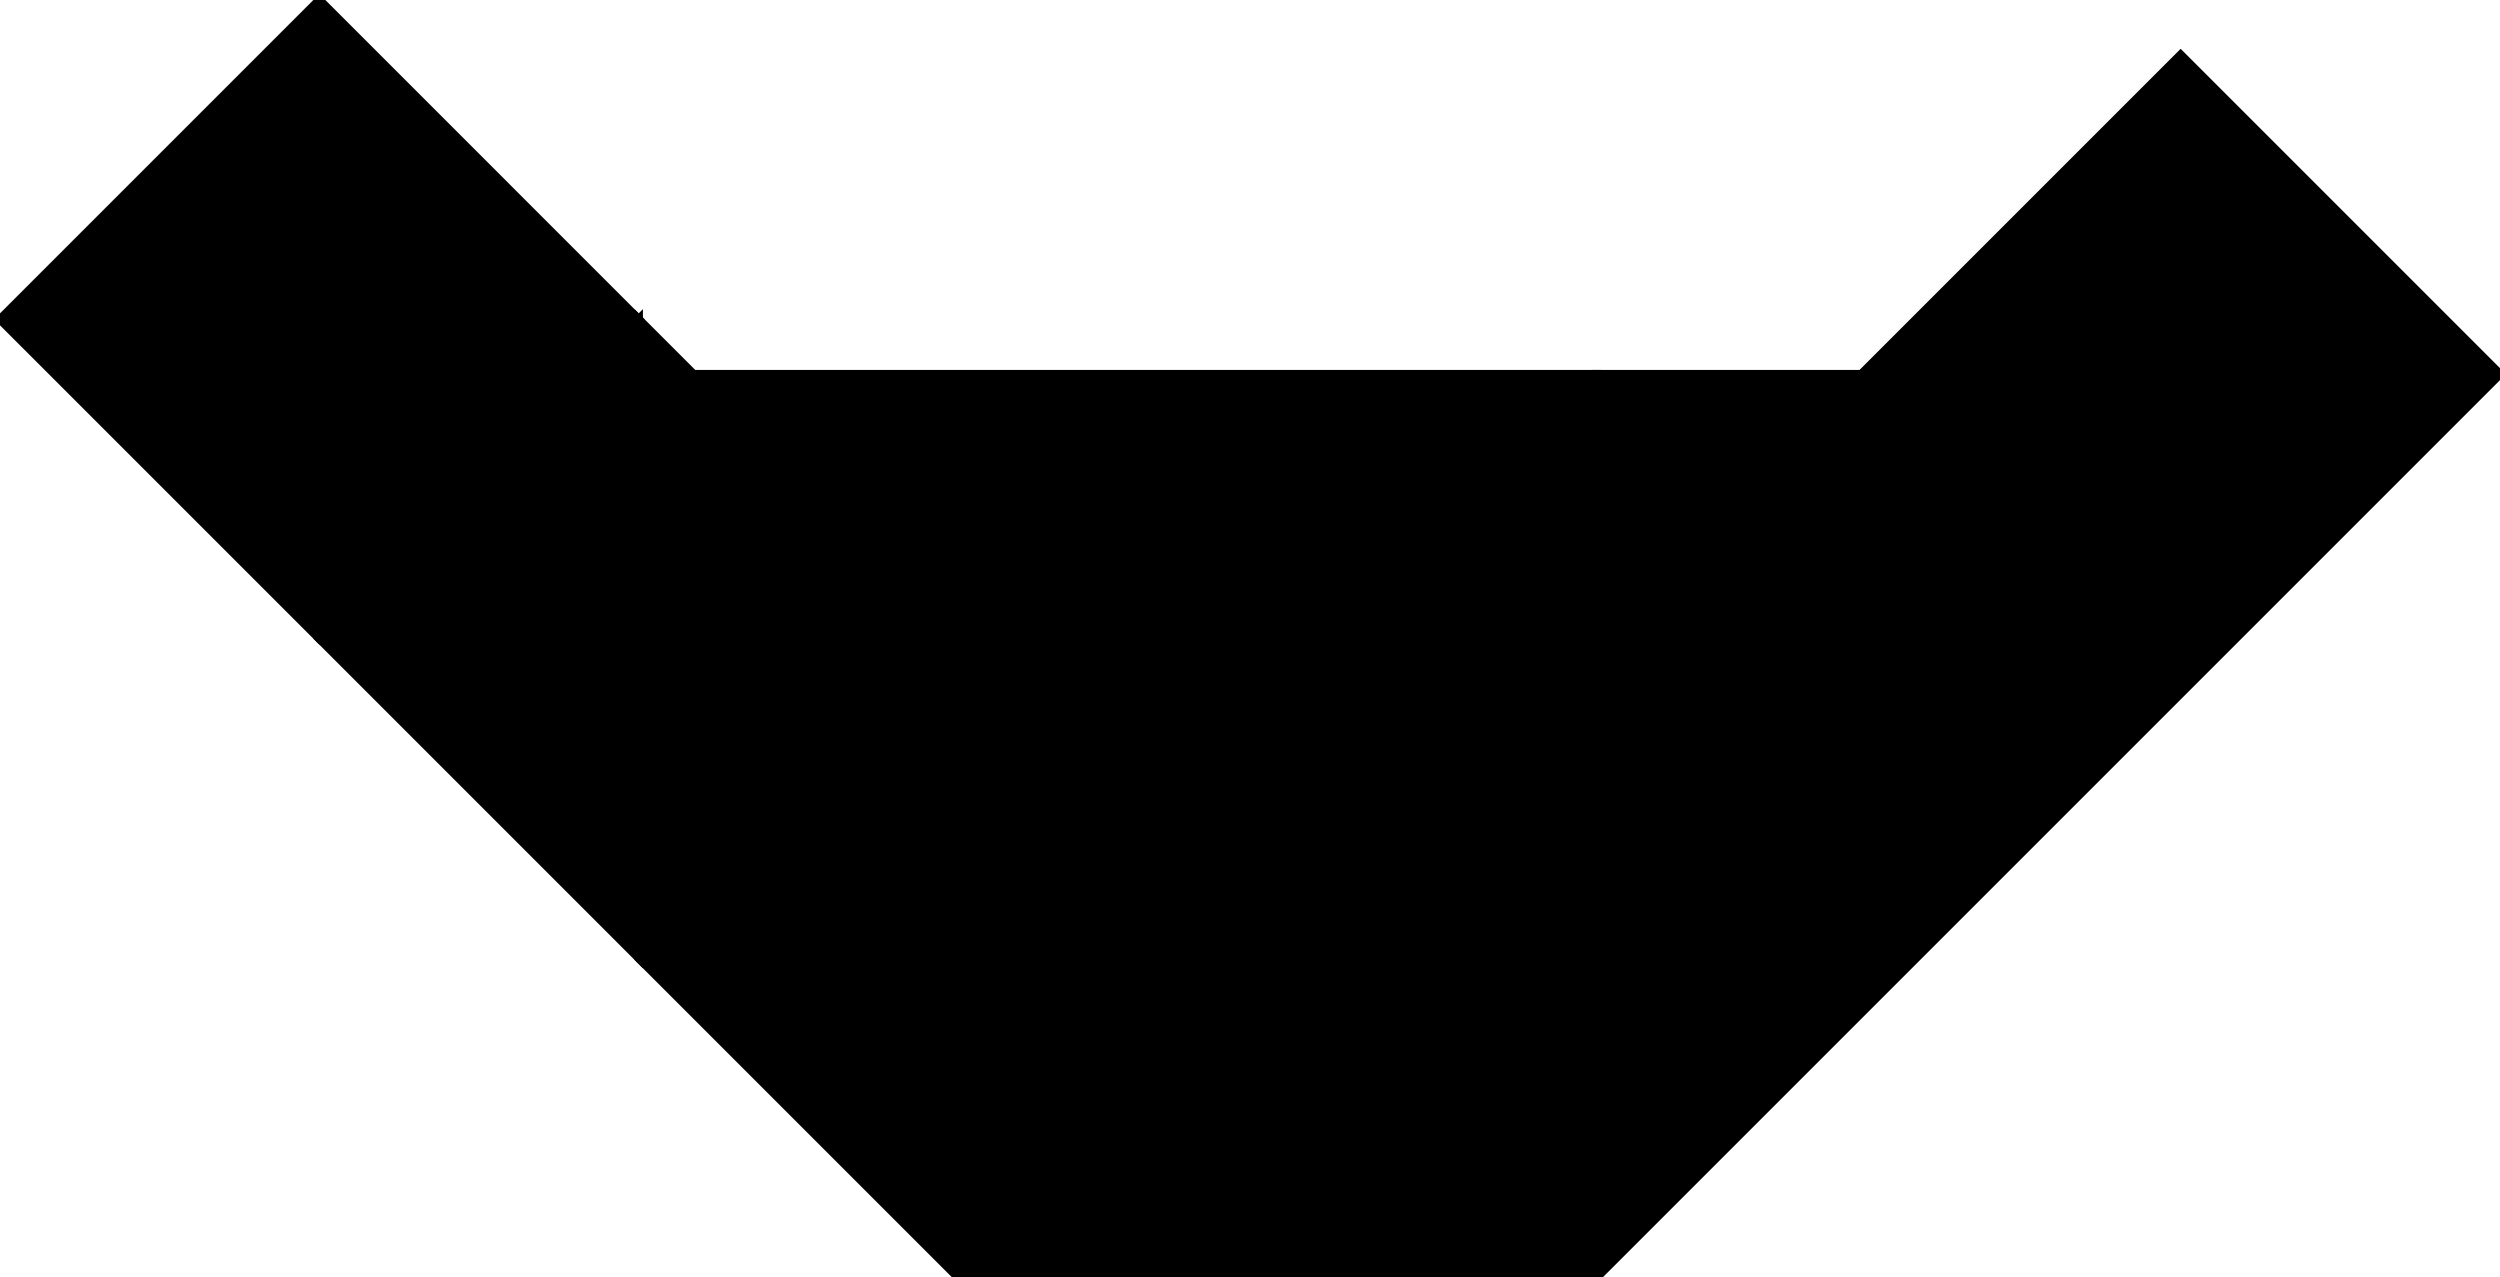 <?xml version="1.0" encoding="utf-8"?>
<svg baseProfile="full" height="100%" version="1.1" viewBox="0 0 591.059 302.007" width="100%" xmlns="http://www.w3.org/2000/svg" xmlns:ev="http://www.w3.org/2001/xml-events" xmlns:xlink="http://www.w3.org/1999/xlink"><defs/><polygon fill="black" id="1" points="75.502,0.0 0.0,75.502 75.502,151.003 151.003,75.502" stroke="black" stroke-width="2"/><polygon fill="black" id="2" points="226.505,151.003 151.003,75.502 151.003,226.505 226.505,302.007" stroke="black" stroke-width="2"/><polygon fill="black" id="3" points="591.059,88.456 440.056,88.456 515.558,12.954" stroke="black" stroke-width="2"/><polygon fill="black" id="4" points="151.003,226.505 75.502,151.003 151.003,75.502" stroke="black" stroke-width="2"/><polygon fill="black" id="5" points="377.508,302.007 226.505,302.007 226.505,151.003" stroke="black" stroke-width="2"/><polygon fill="black" id="6" points="377.508,302.007 377.508,88.456 591.059,88.456" stroke="black" stroke-width="2"/><polygon fill="black" id="7" points="377.508,302.007 377.508,88.456 163.957,88.456" stroke="black" stroke-width="2"/></svg>
